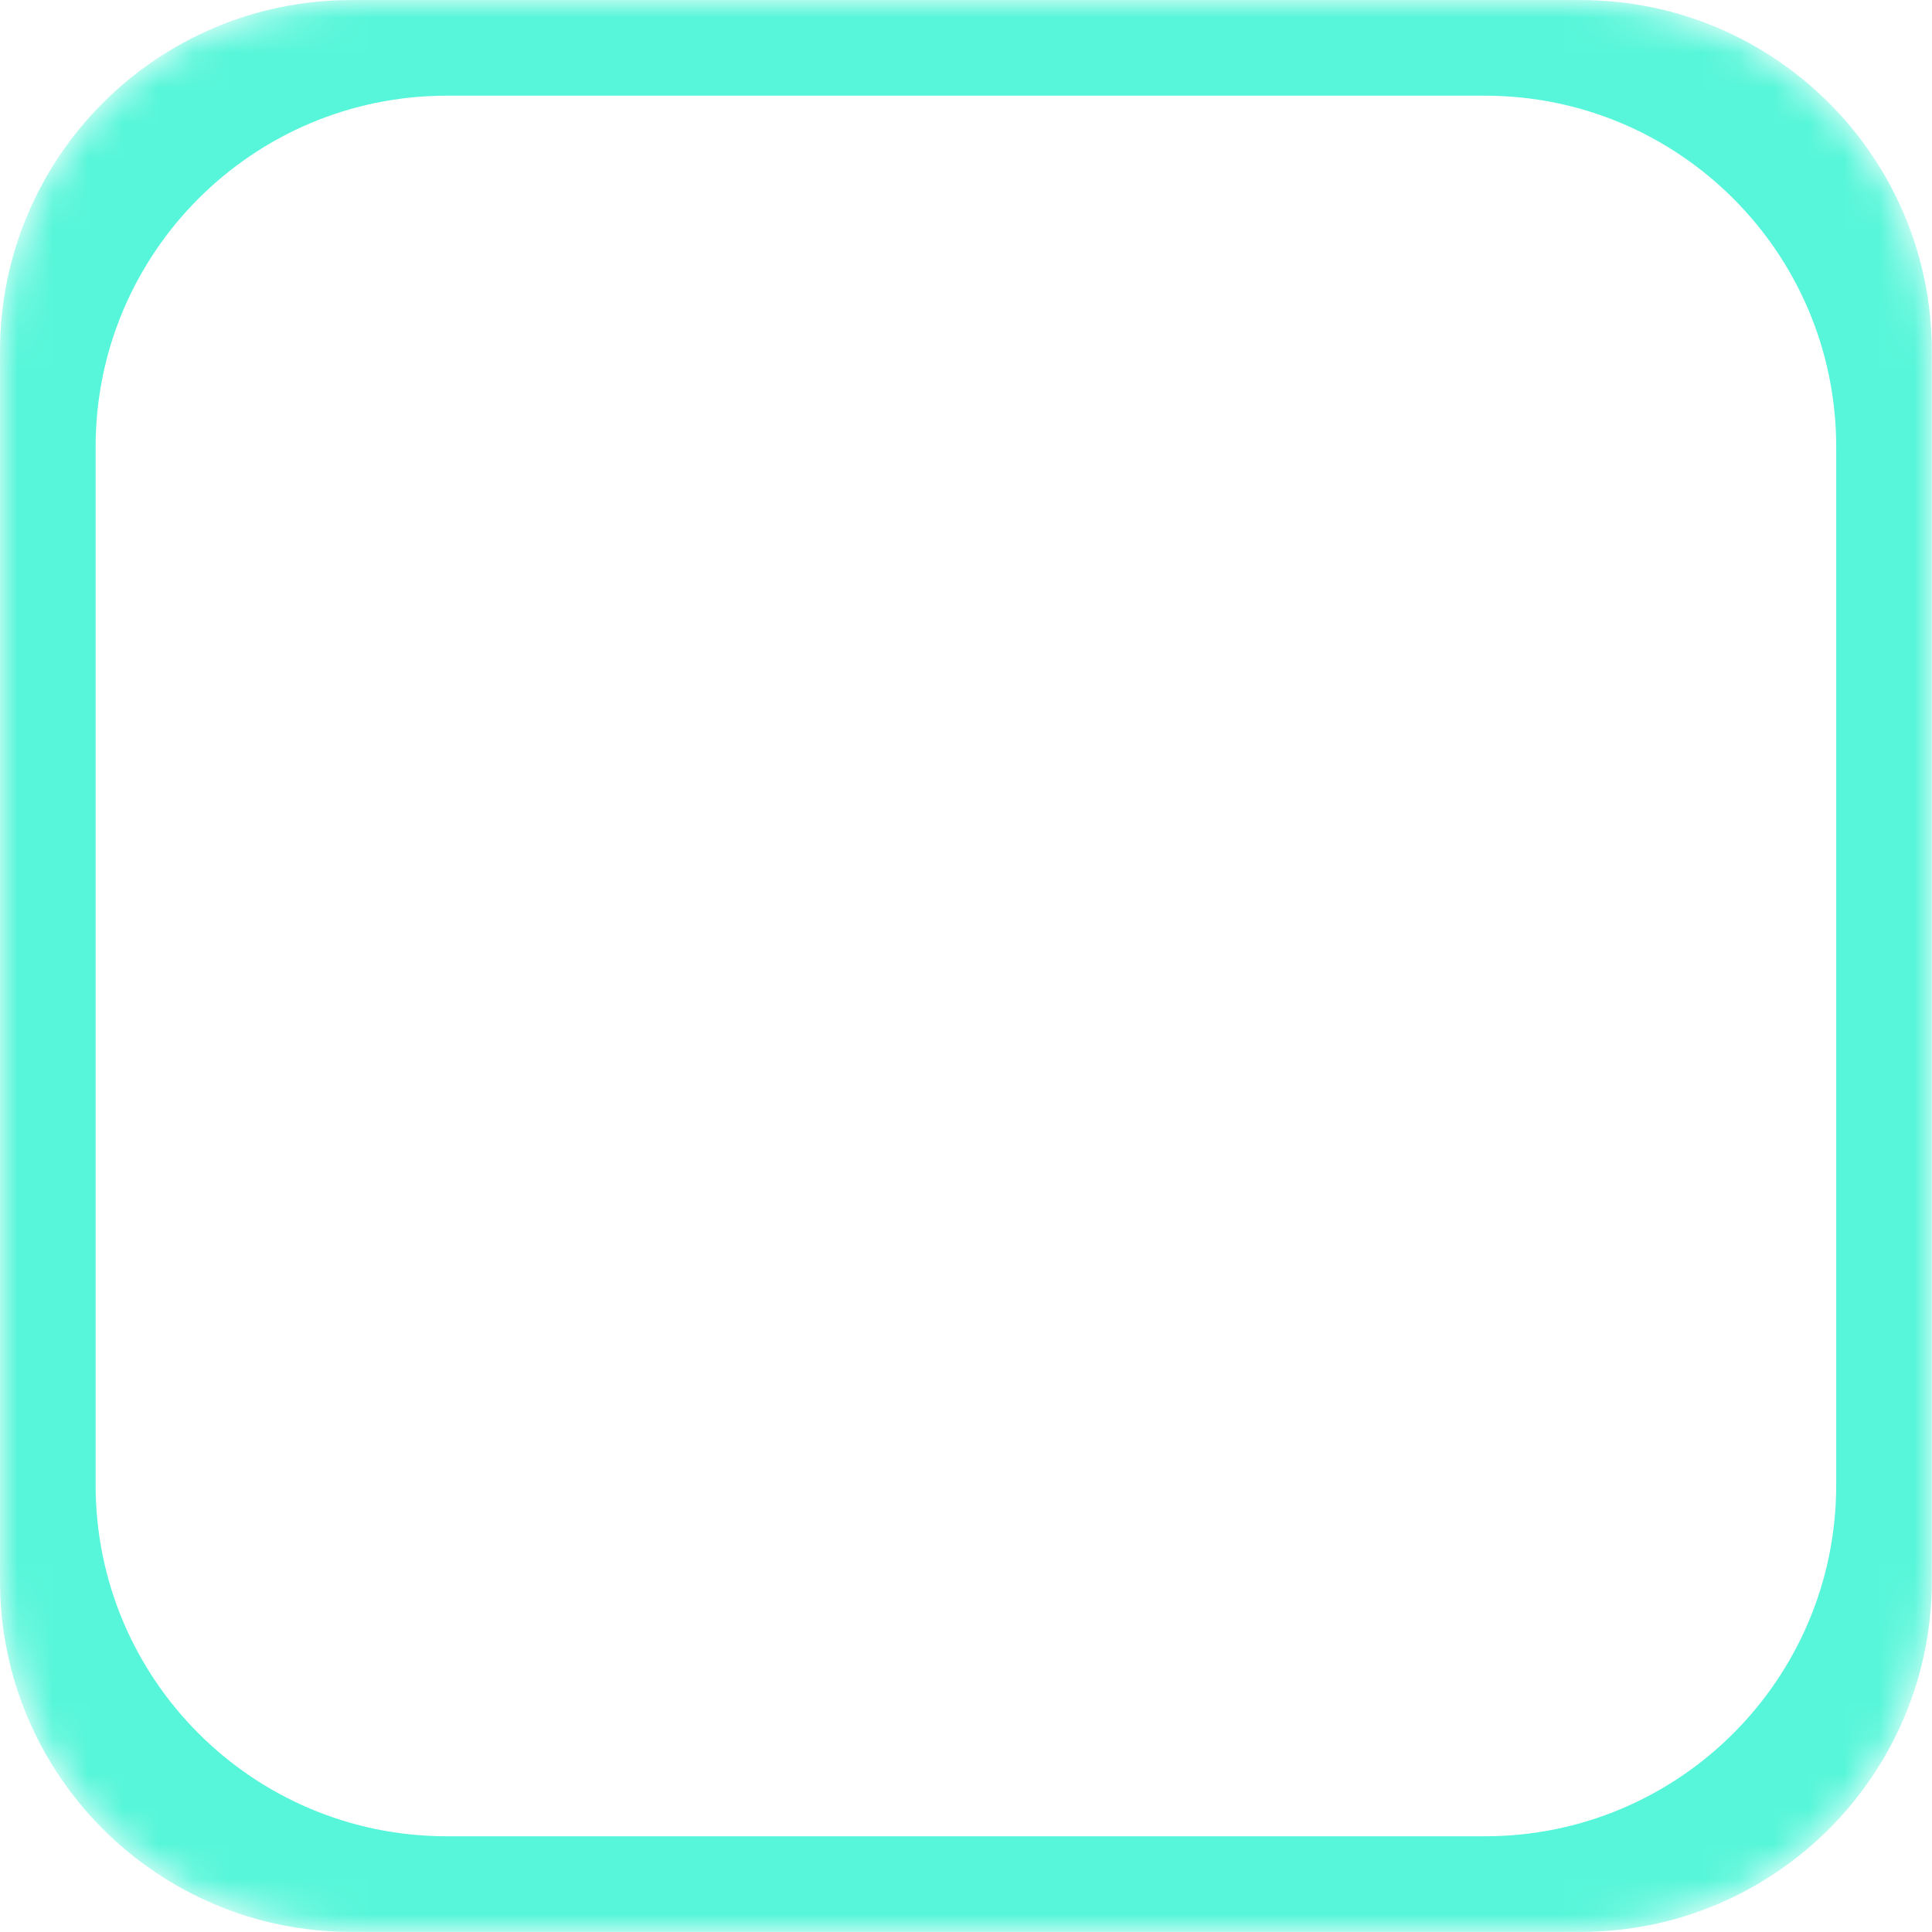 <svg width="55" height="55" viewBox="0 0 55 55" fill="none" xmlns="http://www.w3.org/2000/svg">
<mask id="mask0_217_25" style="mask-type:luminance" maskUnits="userSpaceOnUse" x="0" y="0" width="55" height="55">
<path d="M0 10C0 4.477 4.477 0 10 0H45C50.523 0 55 4.477 55 10V45C55 50.523 50.523 55 45 55H10C4.477 55 0 50.523 0 45V10Z" fill="white"/>
</mask>
<g mask="url(#mask0_217_25)">
<path d="M2.722 42.275C2.722 47.798 7.199 52.275 12.722 52.275H42.273C47.796 52.275 52.273 47.798 52.273 42.275V12.724C52.273 7.201 47.796 2.724 42.273 2.724H12.722C7.199 2.724 2.722 7.201 2.722 12.724V42.275ZM54.995 44.997C54.995 50.52 50.518 54.997 44.995 54.997H10C4.477 54.997 0 50.52 0 44.997V10.002C0 4.479 4.477 0.002 10 0.002H44.995C50.518 0.002 54.995 4.479 54.995 10.002V44.997Z" fill="#57F6DA"/>
</g>
<g filter="url(#filter0_d_217_25)">
<mask id="mask1_217_25" style="mask-type:luminance" maskUnits="userSpaceOnUse" x="7" y="7" width="41" height="40">
<path d="M7 7H47.82V46.977H7V7Z" fill="white"/>
</mask>
<g mask="url(#mask1_217_25)">
<path d="M47.641 26.239C47.476 27.682 46.21 27.905 45.002 27.798C40.97 27.439 36.908 27.837 32.886 27.285C32.383 27.218 31.823 27.082 31.223 27.575C32.122 29.067 33.534 30.092 34.752 31.265C36.743 33.191 38.745 35.1 40.523 37.22C41.123 37.936 42.051 38.683 41.22 39.65C40.321 40.706 39.324 39.922 38.552 39.321C35.679 37.075 32.828 34.819 30.275 32.203C29.957 31.875 29.589 31.604 28.921 31.022C28.805 33.617 28.689 35.865 28.603 38.11C28.526 40.202 28.496 42.294 28.38 44.386C28.322 45.49 28.487 46.991 26.804 46.903C25.296 46.815 25.296 45.383 25.257 44.24C25.113 40.464 25.016 36.688 24.889 32.91C24.87 32.261 25.083 31.583 24.485 30.586C22.502 32.813 20.588 34.905 18.731 37.055C17.803 38.131 17.01 39.312 16.102 40.397C15.348 41.287 14.545 42.827 13.24 41.965C11.759 40.987 13.094 39.651 13.616 38.605C15.405 35.081 18.151 32.263 20.646 29.261C21.012 28.825 21.671 28.564 21.584 27.691C19.129 27.362 16.662 27.469 14.207 27.71C12.447 27.886 10.706 27.789 8.956 27.614C7.931 27.508 7.061 27.188 7.042 25.968C7.022 24.583 8.047 24.263 9.11 24.321C12.292 24.486 15.433 23.964 18.595 23.964C19.456 23.964 20.335 24.07 21.283 23.644C21.206 22.811 20.529 22.424 20.026 21.958C18.141 20.225 16.207 18.541 14.341 16.778C13.326 15.82 11.934 14.667 13.259 13.215C14.699 11.617 15.957 13.098 17.029 14.046C19.301 16.052 21.506 18.153 23.739 20.206C24.079 20.515 24.339 20.951 25.162 20.99C25.345 17.378 25.51 13.892 25.732 10.406C25.819 8.991 25.529 6.996 27.666 7.064C29.656 7.132 29.319 9.029 29.338 10.395C29.377 13.61 29.348 16.815 29.348 20.485C30.625 19.295 31.649 18.395 32.607 17.416C34.83 15.161 37.518 13.417 39.461 10.85C40.09 10.017 41.096 9.843 41.984 10.531C42.923 11.257 42.71 12.187 42.217 13.078C41.376 14.579 40.187 15.769 38.833 16.796C36.416 18.645 34.434 20.95 31.803 23.419C34.529 23.565 36.764 23.701 38.988 23.806C41.075 23.913 43.164 23.943 45.243 24.107C46.509 24.215 47.824 24.623 47.641 26.239Z" fill="white"/>
</g>
</g>
<defs>
<filter id="filter0_d_217_25" x="3.041" y="7.062" width="48.617" height="47.844" filterUnits="userSpaceOnUse" color-interpolation-filters="sRGB">
<feFlood flood-opacity="0" result="BackgroundImageFix"/>
<feColorMatrix in="SourceAlpha" type="matrix" values="0 0 0 0 0 0 0 0 0 0 0 0 0 0 0 0 0 0 127 0" result="hardAlpha"/>
<feOffset dy="4"/>
<feGaussianBlur stdDeviation="2"/>
<feComposite in2="hardAlpha" operator="out"/>
<feColorMatrix type="matrix" values="0 0 0 0 0 0 0 0 0 0 0 0 0 0 0 0 0 0 0.25 0"/>
<feBlend mode="normal" in2="BackgroundImageFix" result="effect1_dropShadow_217_25"/>
<feBlend mode="normal" in="SourceGraphic" in2="effect1_dropShadow_217_25" result="shape"/>
</filter>
</defs>
</svg>
